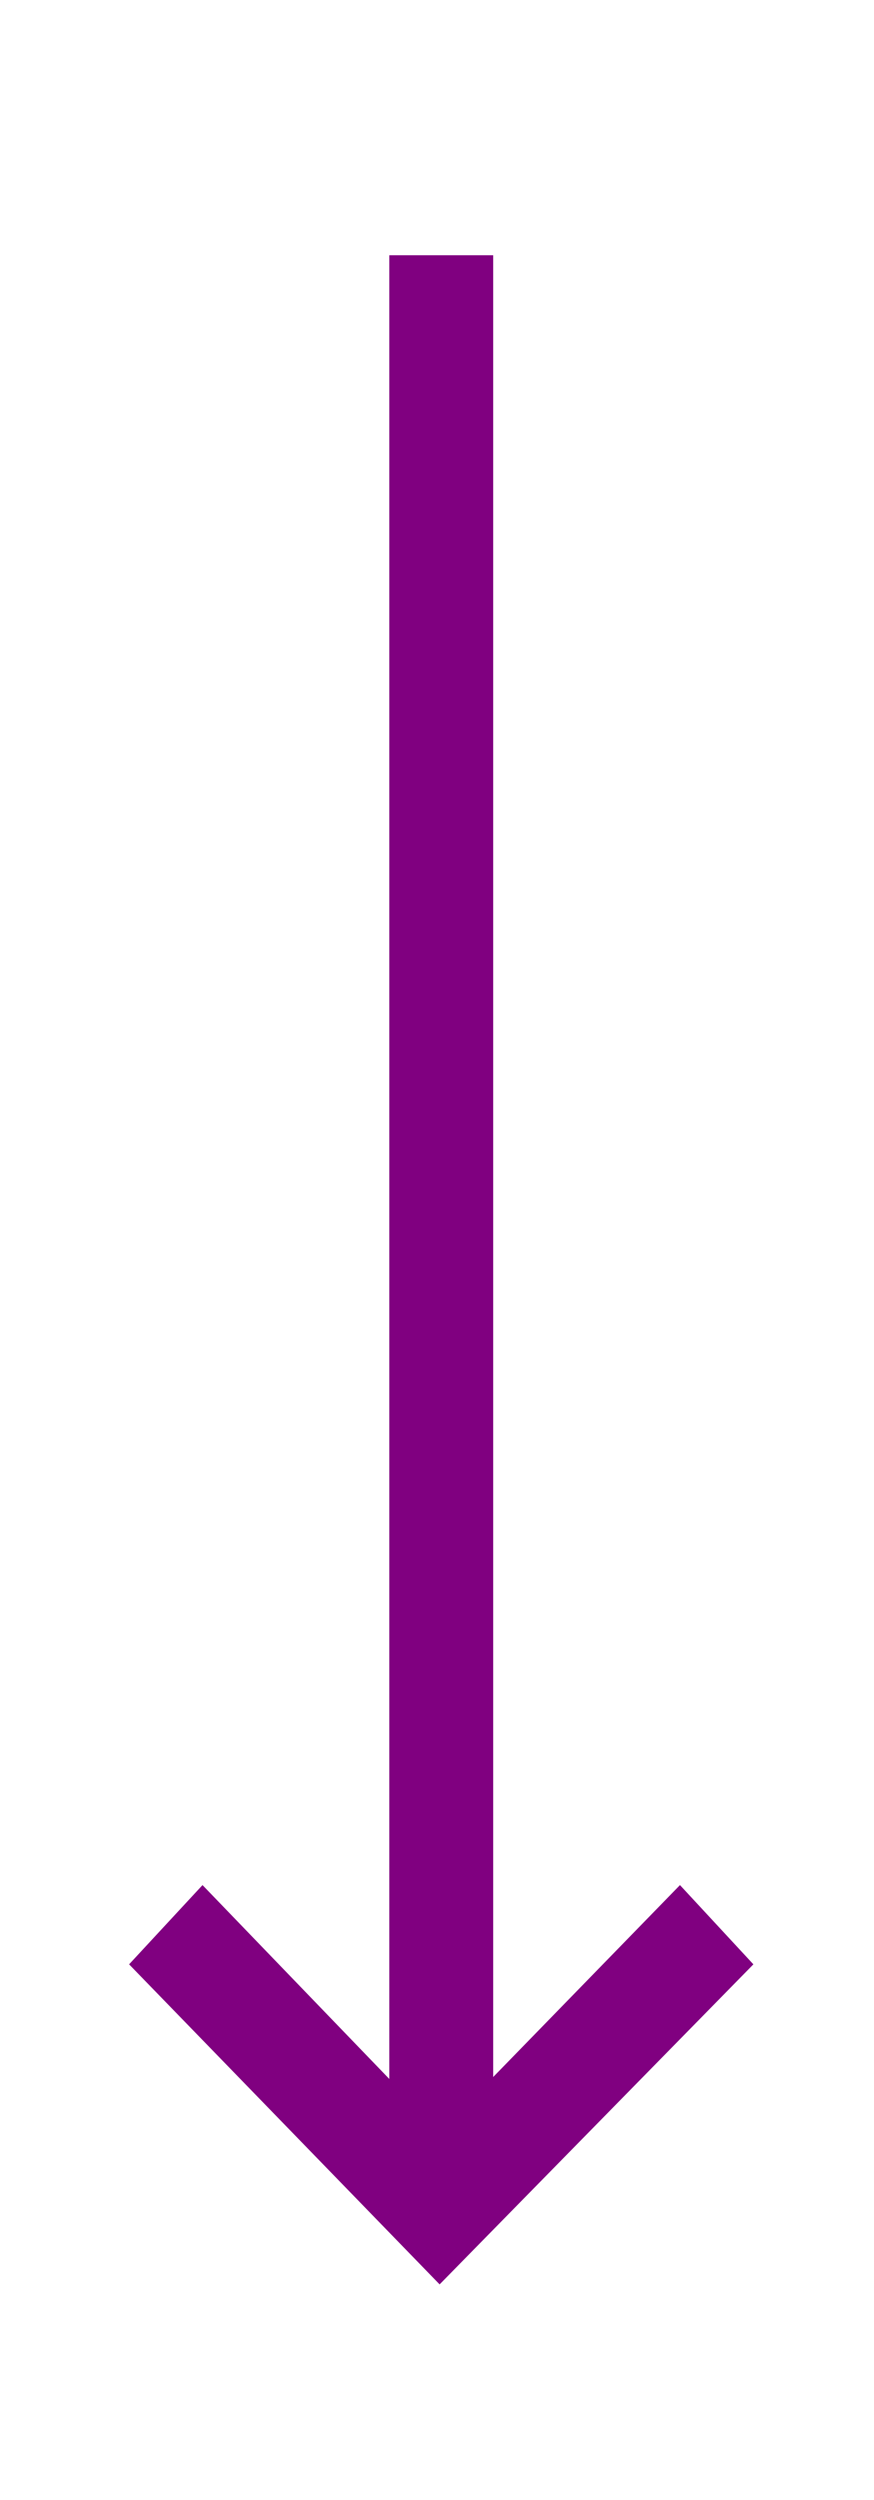 <svg width="14" height="40" xmlns="http://www.w3.org/2000/svg">
 <g>
  <title>background</title>
  <rect x="-1" y="-1" width="16" height="42" id="canvas_background" fill="none"/>
 </g>

 <g>
  <title>Layer 1</title>
  <g fill="none" fill-rule="evenodd" id="svg_1">
   <path stroke-width="0" fill="none" d="m-0.406,0.267l14,0l0,40l-14,0l0,-40z" id="svg_2"/>
   <path stroke="null" stroke-width="0" fill="#800080" fill-rule="nonzero" d="m6.236,4.084l-4.168,0l10,0l-4.168,0l0,29.149l2.992,-3.071l1.176,1.268l-5.026,5.121l-4.974,-5.121l1.176,-1.268l2.992,3.102l0,-29.179z" id="svg_3"/>
  </g>
 </g>
</svg>